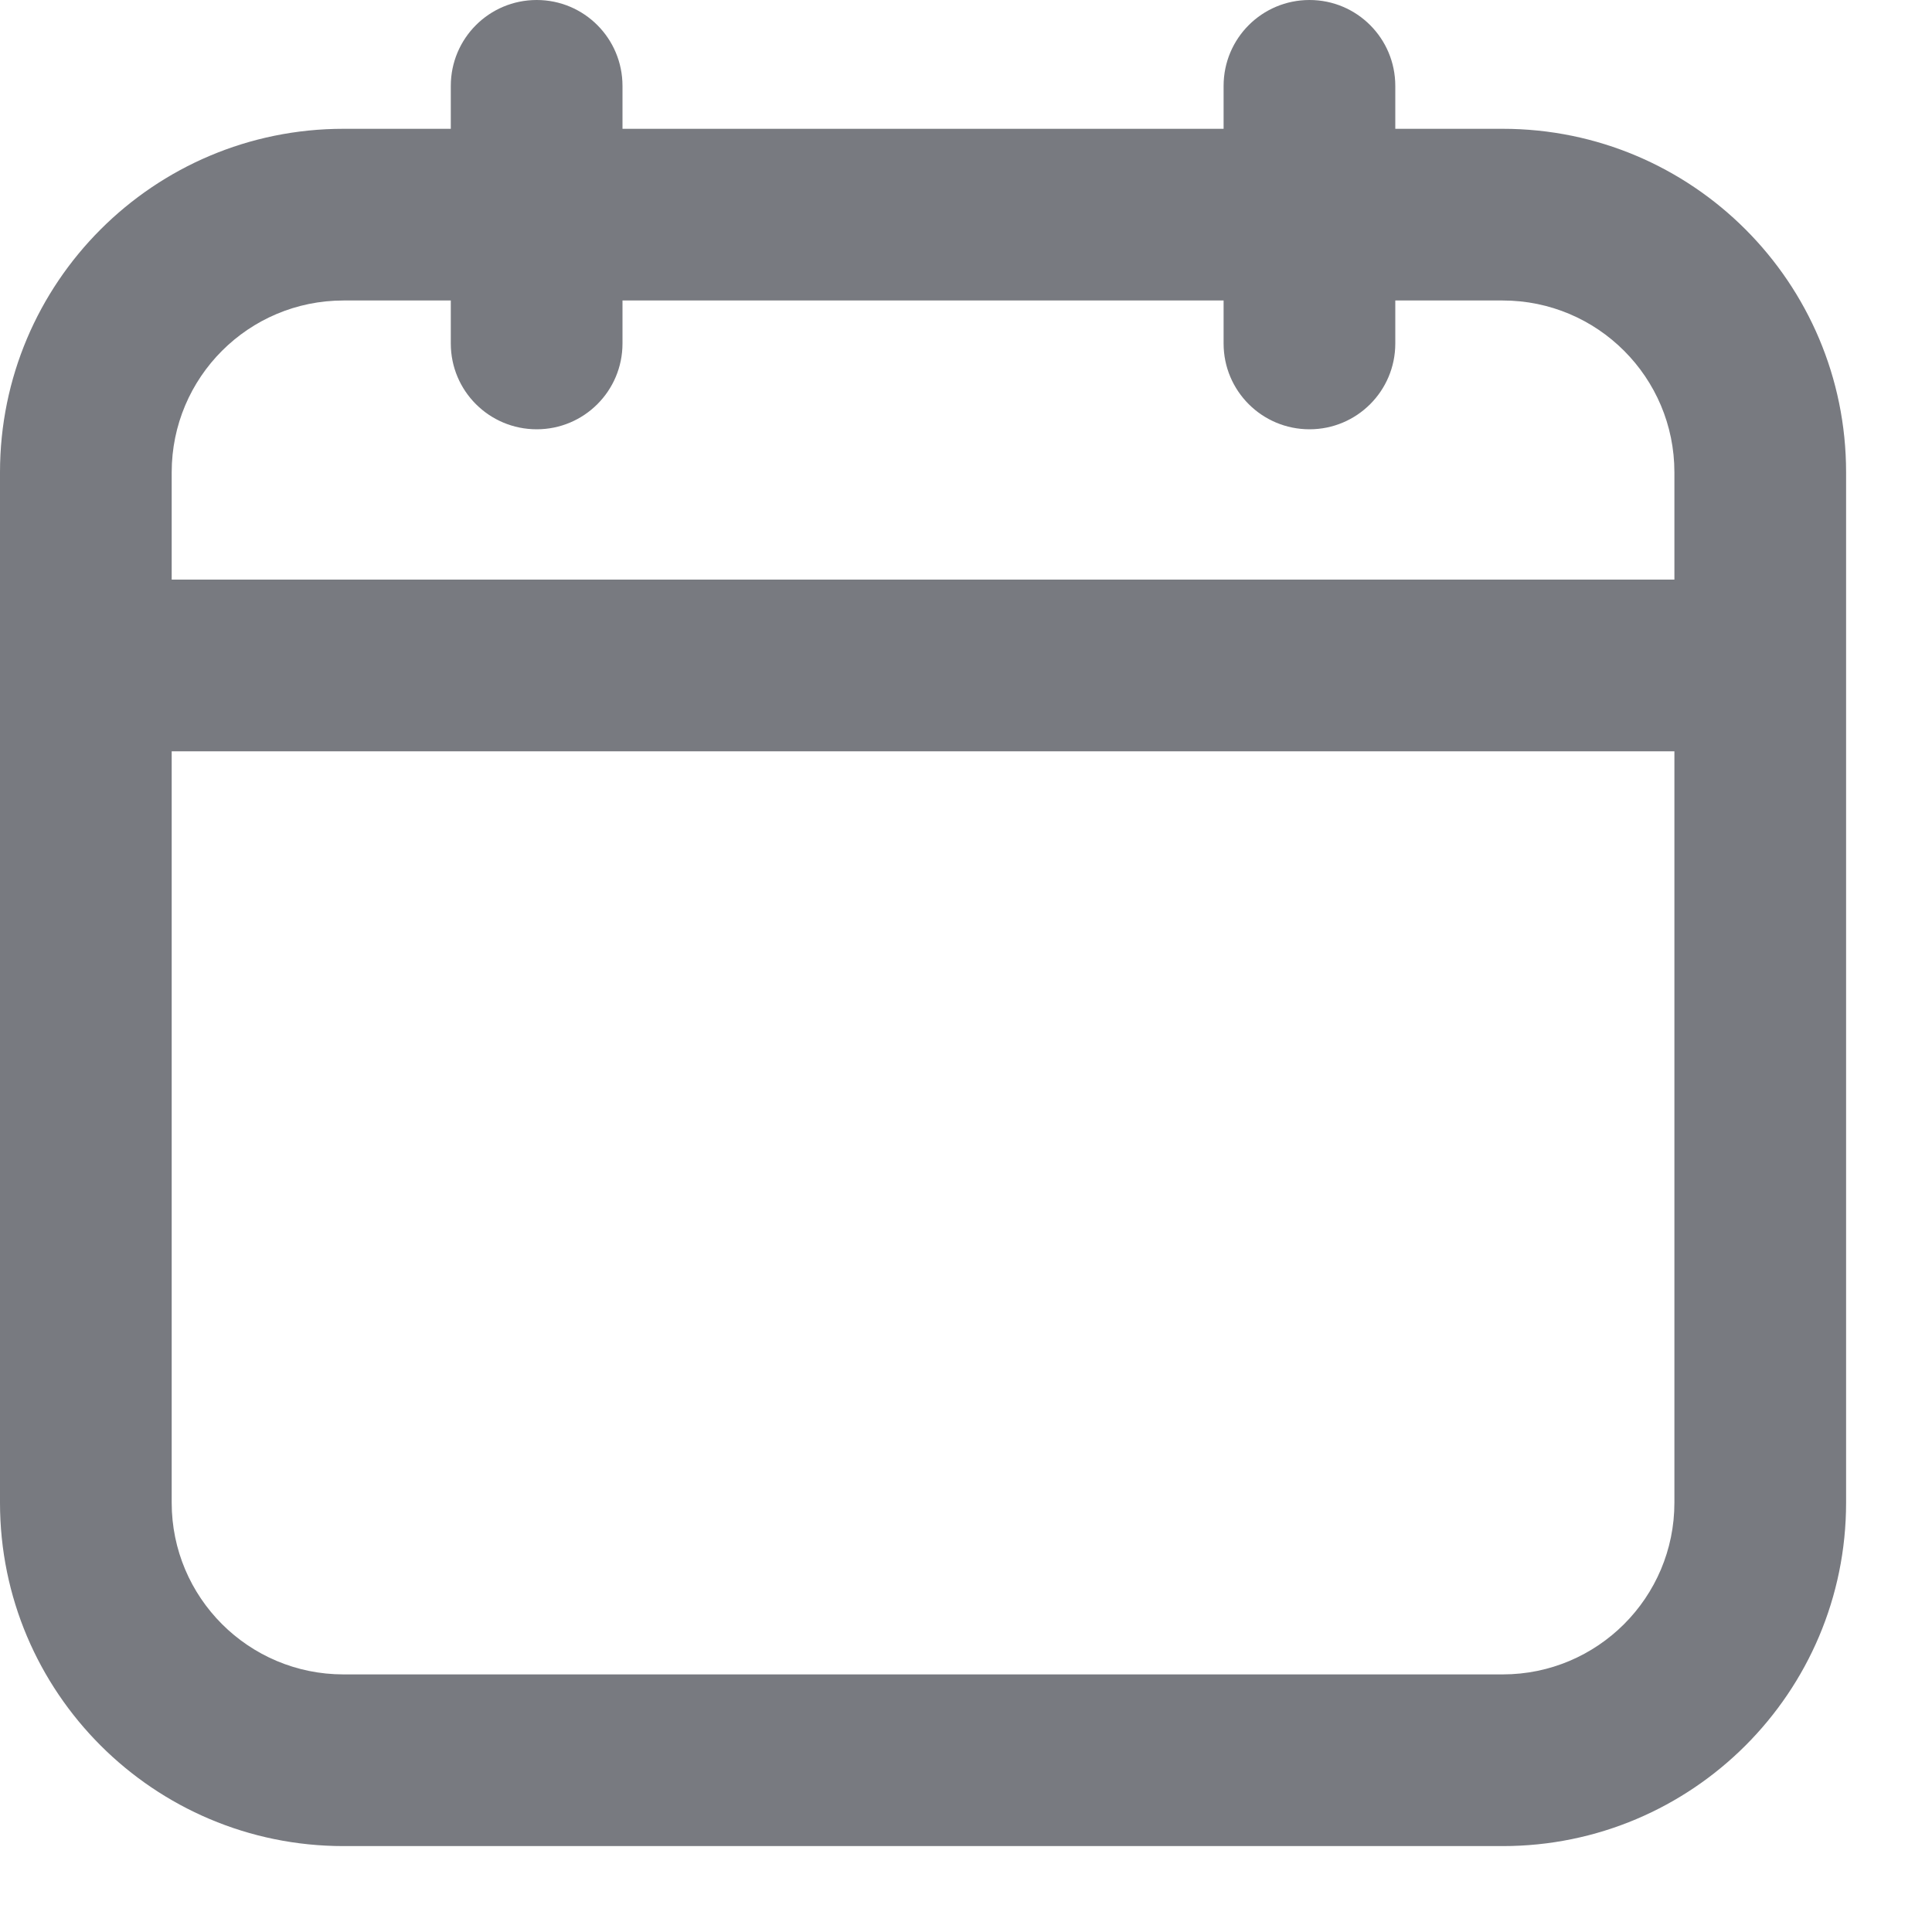 <svg width="15" height="15" viewBox="0 0 15 15" fill="none" xmlns="http://www.w3.org/2000/svg">
<path fill-rule="evenodd" clip-rule="evenodd" d="M4.167 0C4.535 0 4.833 0.298 4.833 0.667V1L9.5 1V0.667C9.5 0.298 9.798 1.58946e-07 10.167 0C10.535 -1.58946e-07 10.833 0.298 10.833 0.667V1L11.667 1C13.139 1 14.333 2.194 14.333 3.667V11.667C14.333 13.139 13.139 14.333 11.667 14.333L2.667 14.333C1.194 14.333 -7.94729e-08 13.139 0 11.667L2.78155e-07 5.167L3.57628e-07 3.667C3.97364e-07 2.194 1.194 1 2.667 1L3.5 1V0.667C3.5 0.298 3.798 0 4.167 0ZM3.5 2.333L2.667 2.333C1.93 2.333 1.333 2.93 1.333 3.667V4.5H13V3.667C13 2.93 12.403 2.333 11.667 2.333L10.833 2.333V2.667C10.833 3.035 10.535 3.333 10.167 3.333C9.798 3.333 9.5 3.035 9.5 2.667V2.333L4.833 2.333V2.667C4.833 3.035 4.535 3.333 4.167 3.333C3.798 3.333 3.5 3.035 3.5 2.667V2.333ZM13 5.833H1.333L1.333 11.667C1.333 12.403 1.93 13 2.667 13L11.667 13C12.403 13 13 12.403 13 11.667V5.833Z" fill="#787A80"/>
</svg>
